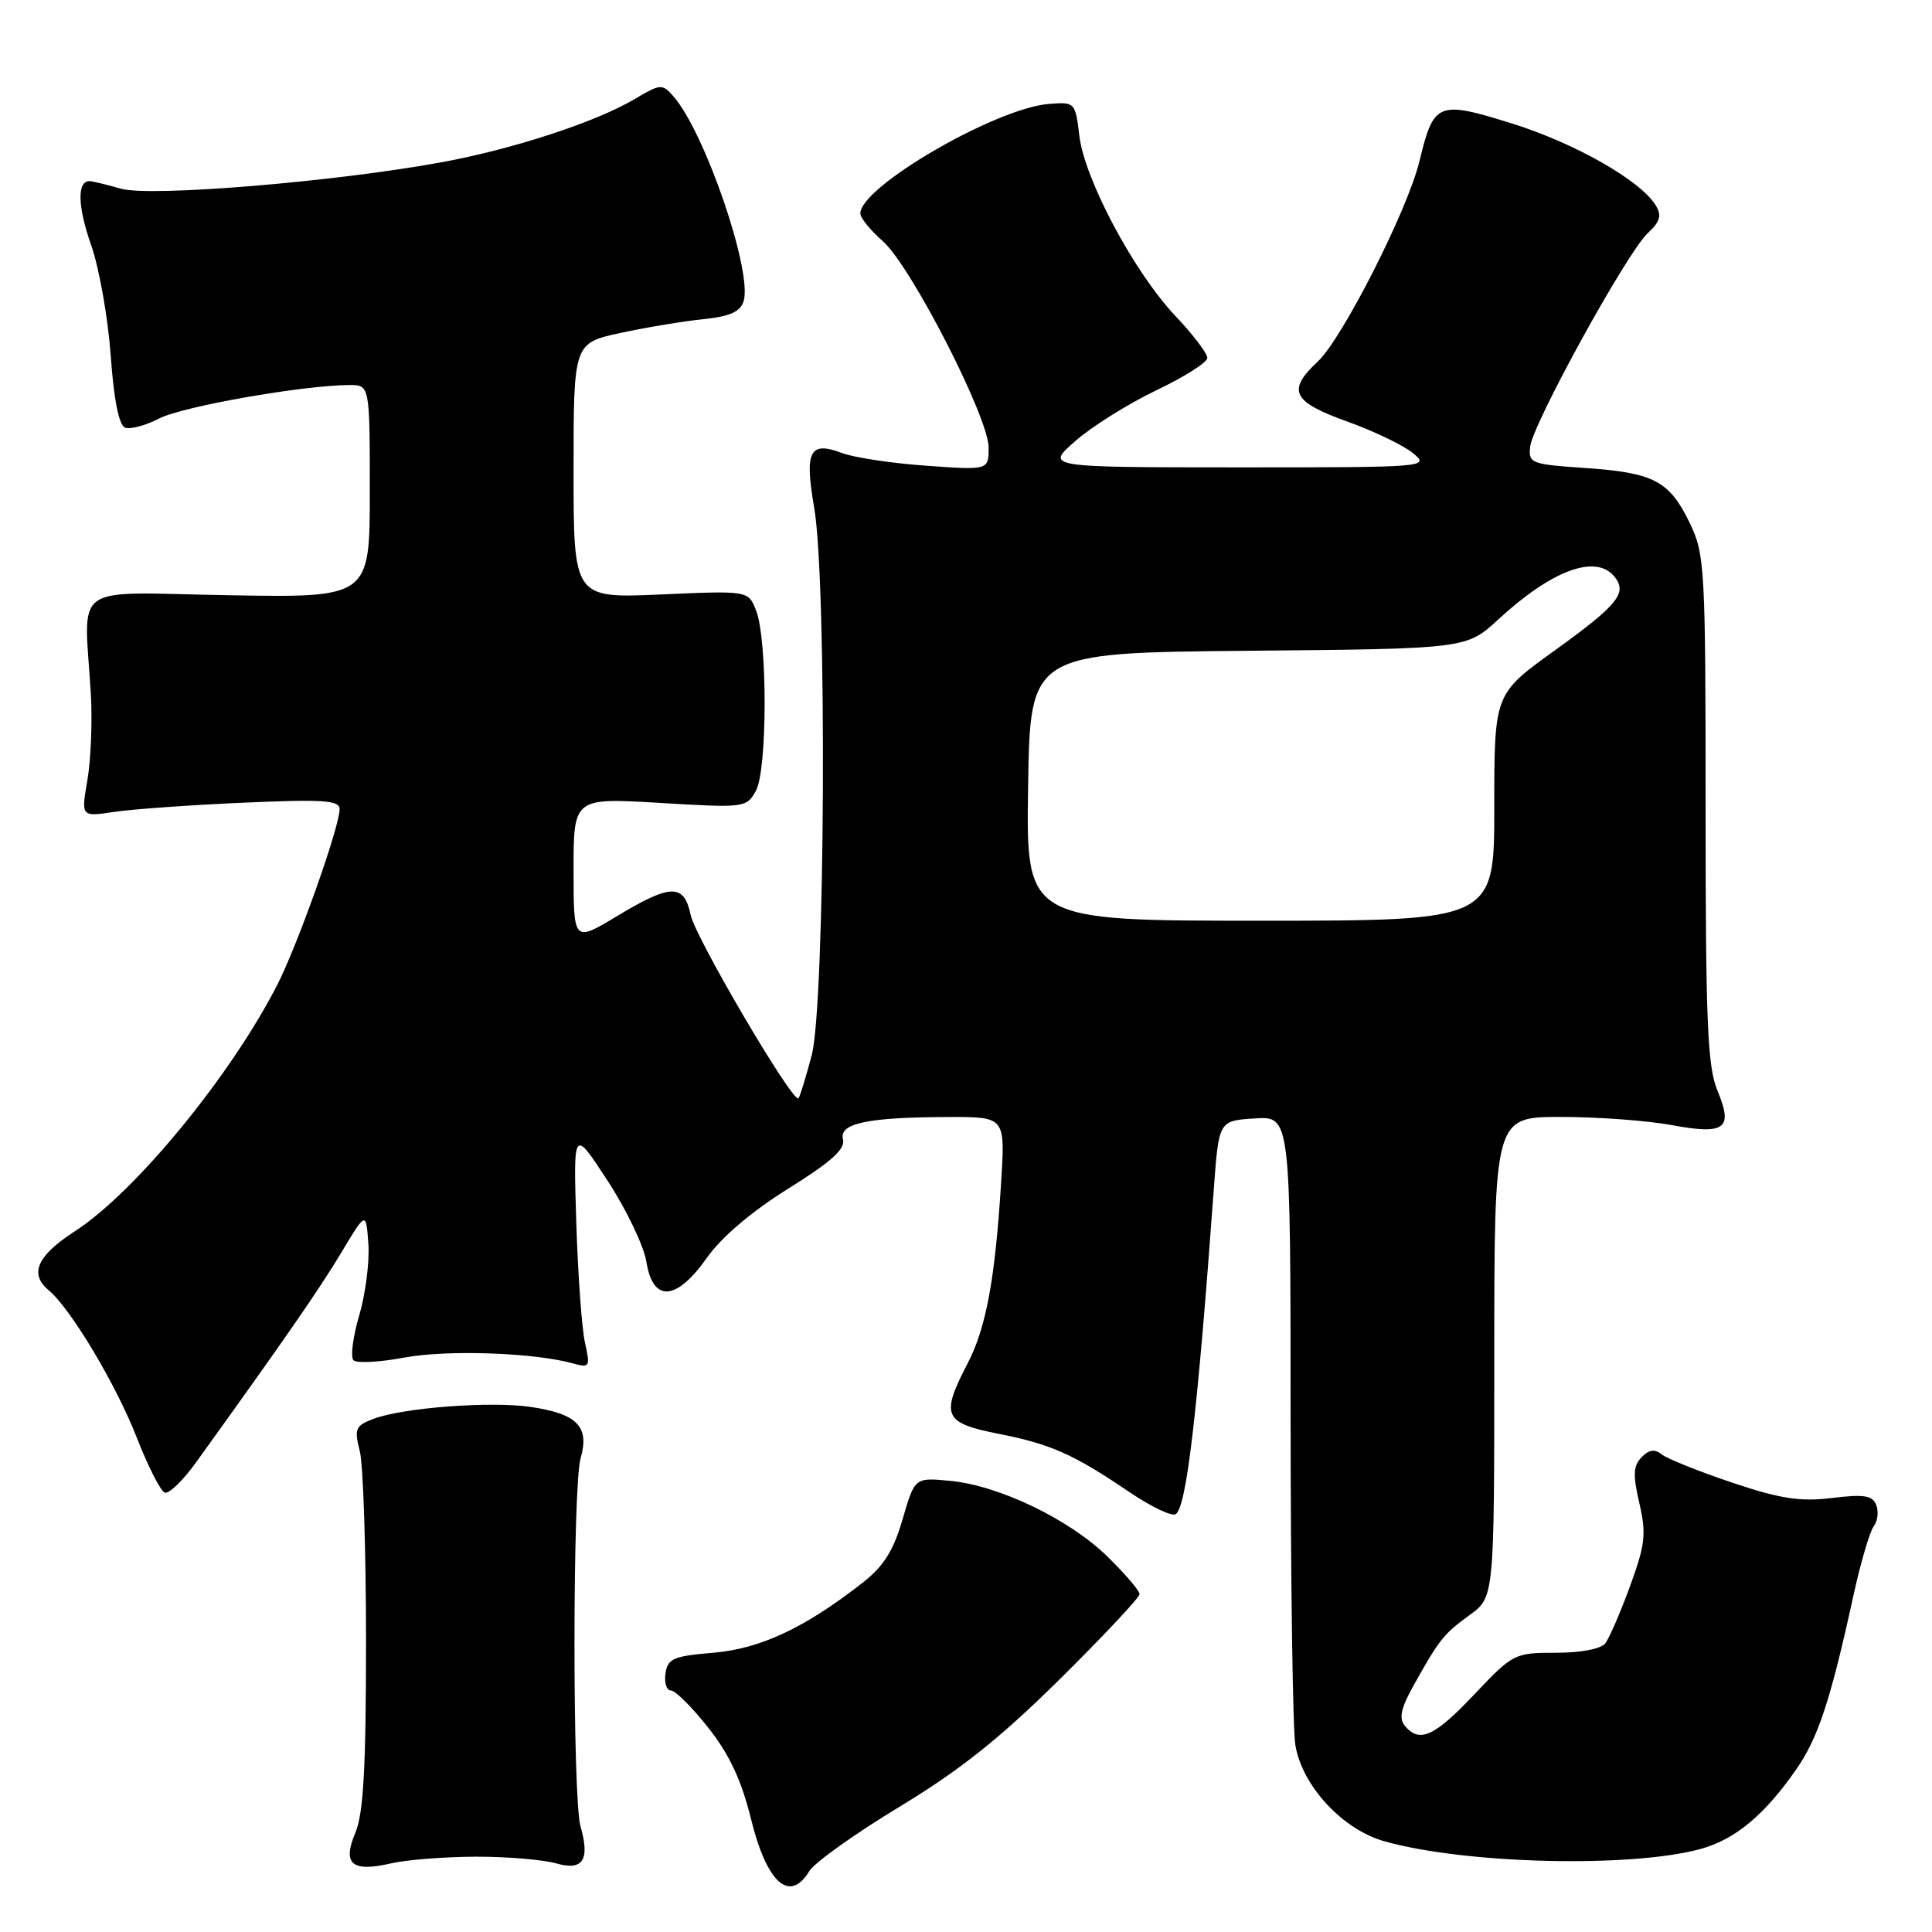 <?xml version="1.0" encoding="UTF-8" standalone="no"?>
<!DOCTYPE svg PUBLIC "-//W3C//DTD SVG 1.1//EN" "http://www.w3.org/Graphics/SVG/1.1/DTD/svg11.dtd" >
<svg xmlns="http://www.w3.org/2000/svg" xmlns:xlink="http://www.w3.org/1999/xlink" version="1.1" viewBox="0 0 256 256">
 <g >
 <path fill="currentColor"
d=" M 107.24 247.93 C 107.93 246.80 113.31 242.96 119.18 239.41 C 127.16 234.59 132.52 230.32 140.43 222.50 C 146.24 216.75 151.00 211.68 151.00 211.23 C 151.00 210.78 149.09 208.55 146.75 206.26 C 141.69 201.31 132.41 196.84 125.90 196.22 C 121.21 195.77 121.21 195.77 119.60 201.30 C 118.38 205.50 117.09 207.55 114.25 209.76 C 106.62 215.72 100.72 218.48 94.50 219.00 C 89.22 219.44 88.46 219.77 88.18 221.75 C 88.00 222.99 88.33 224.00 88.91 224.00 C 89.48 224.00 91.71 226.22 93.85 228.93 C 96.64 232.46 98.24 235.88 99.49 240.94 C 101.59 249.51 104.62 252.24 107.24 247.93 Z  M 63.01 246.02 C 67.14 246.01 71.93 246.41 73.67 246.90 C 77.24 247.93 78.20 246.48 76.92 242.00 C 75.85 238.27 75.86 196.99 76.93 193.24 C 78.14 189.04 76.51 187.35 70.36 186.43 C 65.09 185.64 53.39 186.52 49.48 188.01 C 47.10 188.91 46.92 189.32 47.67 192.26 C 48.13 194.04 48.50 205.40 48.50 217.50 C 48.50 234.18 48.16 240.31 47.09 242.84 C 45.33 247.02 46.61 248.11 51.85 246.90 C 53.86 246.43 58.88 246.04 63.01 246.02 Z  M 225.50 244.95 C 230.00 243.67 233.86 240.43 238.02 234.44 C 240.92 230.26 242.55 225.31 245.57 211.50 C 246.53 207.10 247.75 202.94 248.27 202.26 C 248.80 201.58 248.95 200.31 248.62 199.44 C 248.12 198.15 247.02 197.97 242.75 198.49 C 238.54 199.01 235.92 198.60 229.50 196.45 C 225.10 194.97 220.91 193.29 220.20 192.72 C 219.27 191.97 218.50 192.08 217.52 193.09 C 216.41 194.22 216.35 195.43 217.22 199.17 C 218.16 203.25 218.01 204.65 215.99 210.17 C 214.72 213.65 213.24 217.06 212.71 217.75 C 212.15 218.49 209.46 219.00 206.16 219.00 C 200.69 219.00 200.47 219.11 195.37 224.50 C 190.06 230.12 188.09 231.01 186.15 228.68 C 185.34 227.70 185.62 226.35 187.28 223.38 C 190.72 217.22 191.27 216.52 194.75 213.99 C 198.00 211.62 198.00 211.62 198.00 179.81 C 198.00 148.00 198.00 148.00 206.82 148.00 C 211.67 148.00 218.25 148.48 221.44 149.07 C 228.61 150.40 229.69 149.59 227.57 144.51 C 226.25 141.35 226.00 135.41 226.00 107.19 C 226.00 75.16 225.90 73.43 223.90 69.30 C 221.20 63.71 219.13 62.63 210.00 62.01 C 202.90 61.53 202.51 61.38 202.75 59.20 C 203.07 56.19 215.58 33.46 218.32 30.91 C 219.98 29.37 220.21 28.55 219.40 27.22 C 217.38 23.91 208.69 18.97 200.31 16.35 C 190.51 13.30 189.98 13.52 188.09 21.34 C 186.53 27.81 177.86 44.89 174.60 47.92 C 170.49 51.75 171.23 53.24 178.50 55.85 C 182.08 57.13 186.01 59.03 187.25 60.06 C 189.46 61.90 189.07 61.93 164.00 61.93 C 138.50 61.92 138.50 61.92 142.50 58.43 C 144.70 56.50 149.53 53.48 153.23 51.71 C 156.93 49.95 159.97 48.02 159.98 47.43 C 159.99 46.84 158.09 44.34 155.75 41.87 C 150.28 36.09 143.71 23.77 143.02 18.00 C 142.49 13.56 142.44 13.50 138.99 13.77 C 131.94 14.33 114.00 24.74 114.00 28.28 C 114.00 28.87 115.33 30.51 116.95 31.93 C 120.67 35.17 131.00 55.30 131.00 59.30 C 131.00 62.30 131.00 62.30 122.74 61.71 C 118.19 61.39 113.17 60.63 111.57 60.03 C 107.28 58.40 106.58 59.77 107.88 67.25 C 109.60 77.13 109.35 133.10 107.55 139.85 C 106.77 142.80 105.98 145.35 105.80 145.53 C 105.08 146.25 92.15 124.26 91.52 121.25 C 90.64 117.05 88.90 117.08 81.69 121.43 C 76.00 124.85 76.00 124.85 76.00 115.28 C 76.00 105.71 76.00 105.71 87.44 106.39 C 98.67 107.06 98.91 107.03 100.16 104.79 C 101.69 102.02 101.71 84.73 100.18 80.88 C 99.15 78.26 99.15 78.26 87.57 78.77 C 76.00 79.28 76.00 79.28 76.00 62.37 C 76.00 45.46 76.00 45.46 82.25 44.11 C 85.69 43.37 90.62 42.55 93.21 42.29 C 96.70 41.93 98.08 41.32 98.53 39.92 C 99.75 36.05 93.40 17.49 89.22 12.75 C 87.76 11.08 87.50 11.10 84.09 13.13 C 79.01 16.15 68.02 19.75 58.57 21.49 C 44.37 24.10 19.89 26.12 16.01 25.00 C 14.09 24.45 12.22 24.00 11.86 24.00 C 10.20 24.00 10.28 27.37 12.07 32.45 C 13.14 35.51 14.31 42.10 14.67 47.10 C 15.08 52.94 15.76 56.35 16.57 56.66 C 17.26 56.93 19.30 56.38 21.10 55.45 C 24.17 53.86 40.06 51.06 46.25 51.02 C 49.00 51.00 49.00 51.00 49.00 65.10 C 49.00 79.20 49.00 79.20 30.25 78.87 C 9.02 78.50 11.15 76.96 12.04 92.00 C 12.25 95.58 12.04 100.69 11.58 103.37 C 10.74 108.24 10.74 108.24 15.12 107.58 C 17.53 107.22 25.24 106.67 32.25 106.36 C 42.83 105.89 45.00 106.04 45.00 107.21 C 45.00 109.56 39.46 125.16 36.74 130.50 C 30.56 142.57 17.93 157.96 9.93 163.14 C 4.90 166.40 3.84 168.79 6.46 170.97 C 9.34 173.36 15.40 183.49 18.09 190.41 C 19.60 194.28 21.28 197.59 21.84 197.78 C 22.39 197.96 24.25 196.18 25.95 193.81 C 37.57 177.68 42.32 170.82 45.21 166.00 C 48.50 160.50 48.50 160.50 48.81 164.80 C 48.98 167.17 48.44 171.44 47.60 174.29 C 46.76 177.14 46.42 179.82 46.84 180.24 C 47.26 180.66 50.28 180.50 53.55 179.89 C 59.19 178.83 70.71 179.22 75.89 180.65 C 78.15 181.27 78.23 181.14 77.51 177.90 C 77.09 176.03 76.58 168.88 76.36 162.00 C 75.97 149.50 75.97 149.50 80.50 156.44 C 83.00 160.26 85.31 165.10 85.65 167.19 C 86.51 172.62 89.62 172.41 93.68 166.65 C 95.60 163.92 99.62 160.51 104.45 157.50 C 110.17 153.93 112.04 152.25 111.70 150.96 C 111.14 148.83 115.02 148.03 125.85 148.01 C 133.20 148.00 133.20 148.00 132.65 156.75 C 131.85 169.55 130.66 175.97 128.19 180.71 C 124.62 187.57 125.05 188.55 132.24 189.97 C 139.25 191.35 142.22 192.67 149.67 197.72 C 152.51 199.64 155.26 200.96 155.78 200.64 C 157.21 199.75 158.66 187.43 160.84 157.50 C 161.50 148.50 161.50 148.50 166.25 148.20 C 171.00 147.89 171.00 147.89 171.01 187.70 C 171.02 209.59 171.30 229.17 171.64 231.22 C 172.53 236.64 177.90 242.43 183.47 243.99 C 194.31 247.03 216.42 247.53 225.50 244.95 Z  M 136.23 104.25 C 136.50 86.50 136.50 86.50 165.41 86.23 C 194.31 85.97 194.31 85.97 198.54 82.07 C 205.61 75.55 211.42 73.40 213.89 76.37 C 215.70 78.55 214.43 80.12 205.95 86.23 C 198.00 91.96 198.00 91.96 198.00 106.98 C 198.00 122.00 198.00 122.00 166.98 122.00 C 135.95 122.00 135.95 122.00 136.23 104.25 Z "/>
</g>
</svg>